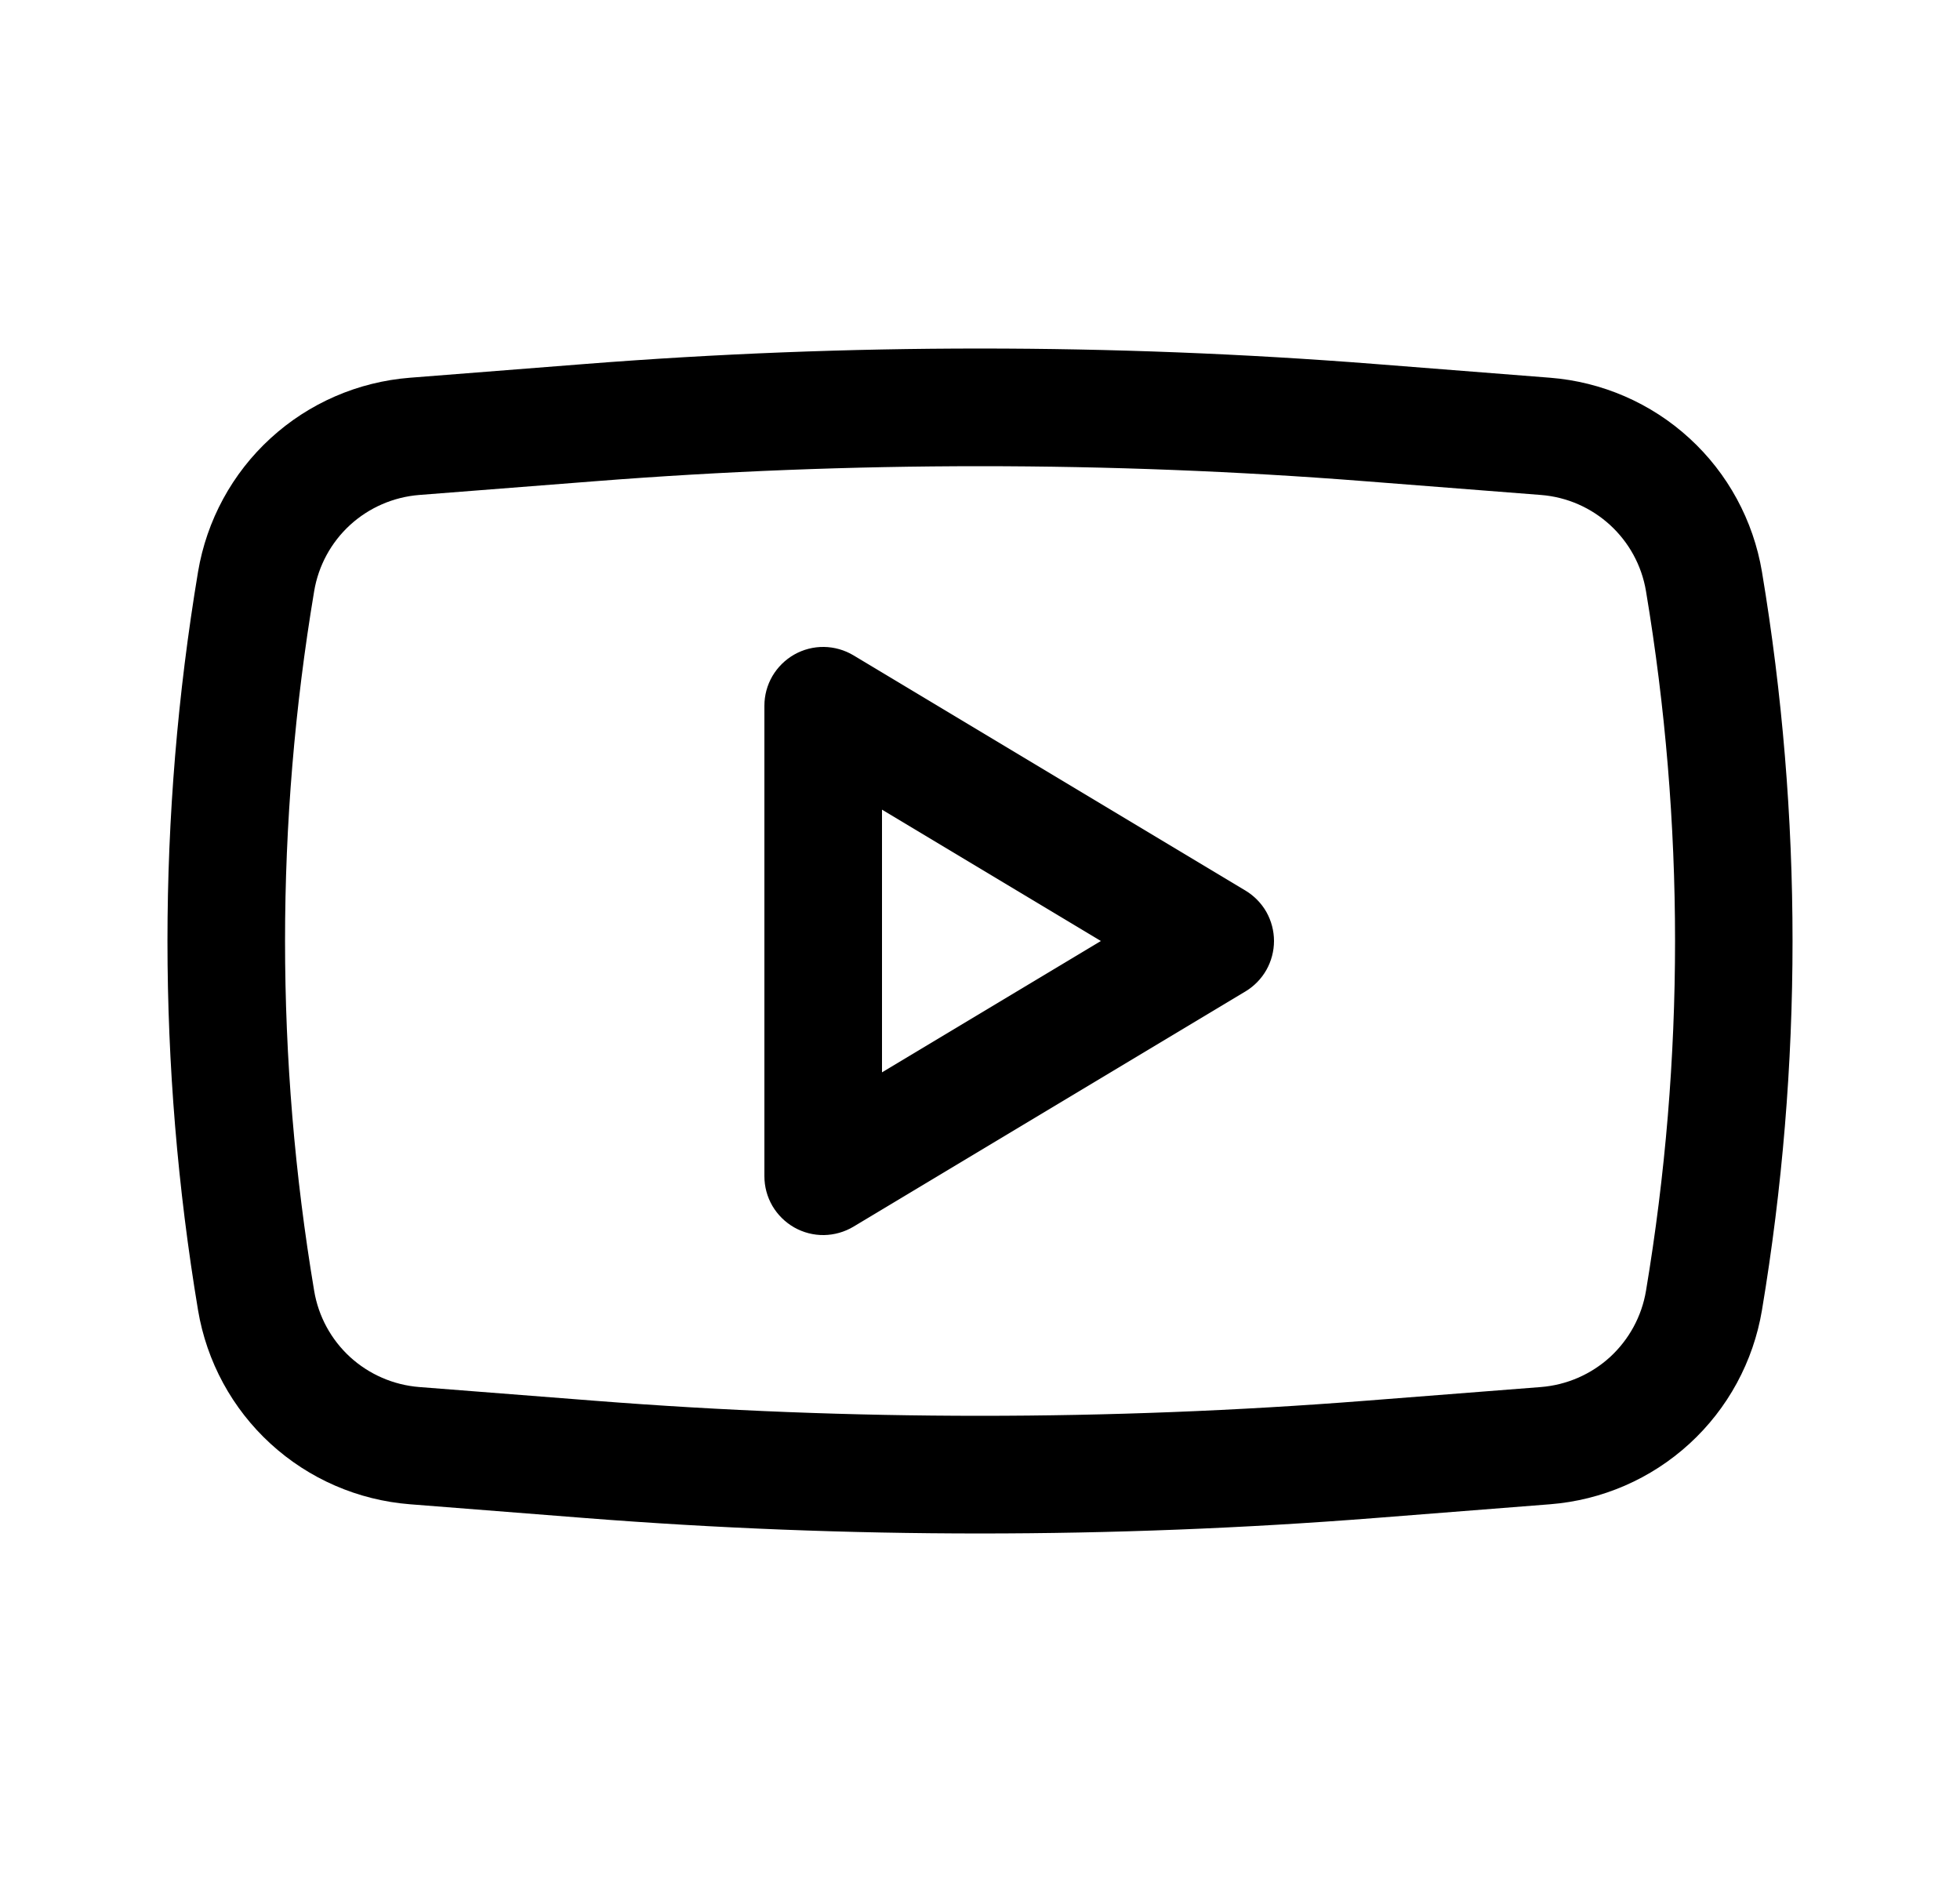 <svg width="25" height="24" viewBox="0 0 25 24" fill="none" xmlns="http://www.w3.org/2000/svg">
<path fill-rule="evenodd" clip-rule="evenodd" d="M10.886 8.357C10.772 8.289 10.642 8.252 10.51 8.25C10.377 8.248 10.246 8.282 10.131 8.347C10.015 8.413 9.919 8.508 9.852 8.622C9.785 8.737 9.75 8.867 9.75 9V15C9.75 15.133 9.785 15.263 9.852 15.378C9.919 15.492 10.015 15.587 10.131 15.653C10.246 15.718 10.377 15.752 10.51 15.75C10.642 15.748 10.772 15.711 10.886 15.643L15.886 12.643C15.997 12.576 16.089 12.482 16.153 12.369C16.216 12.257 16.25 12.129 16.25 12C16.25 11.87 16.216 11.743 16.153 11.63C16.089 11.518 15.997 11.424 15.886 11.357L10.886 8.357ZM14.042 12L11.25 13.675V10.325L14.042 12Z" fill="black"/>
<path fill-rule="evenodd" clip-rule="evenodd" d="M17.53 4.641C14.182 4.379 10.818 4.379 7.47 4.641L5.229 4.817C4.567 4.869 3.941 5.14 3.451 5.589C2.961 6.037 2.636 6.637 2.526 7.292C2.006 10.409 2.006 13.591 2.526 16.708C2.636 17.363 2.961 17.963 3.451 18.411C3.941 18.86 4.567 19.131 5.229 19.183L7.469 19.359C10.818 19.621 14.182 19.621 17.531 19.359L19.771 19.183C20.433 19.131 21.059 18.86 21.549 18.411C22.039 17.963 22.364 17.363 22.474 16.708C22.994 13.591 22.994 10.409 22.474 7.292C22.364 6.637 22.039 6.037 21.549 5.589C21.059 5.14 20.433 4.869 19.771 4.817L17.53 4.641ZM7.587 6.137C10.858 5.881 14.144 5.881 17.415 6.137L19.655 6.312C20.331 6.365 20.884 6.872 20.995 7.54C21.489 10.493 21.489 13.507 20.995 16.46C20.941 16.785 20.779 17.082 20.537 17.305C20.294 17.527 19.983 17.662 19.655 17.688L17.415 17.863C14.144 18.119 10.858 18.119 7.587 17.863L5.347 17.688C5.019 17.662 4.708 17.527 4.465 17.305C4.222 17.082 4.061 16.785 4.007 16.46C3.512 13.507 3.512 10.493 4.007 7.54C4.061 7.215 4.222 6.918 4.465 6.695C4.708 6.473 5.019 6.338 5.347 6.312L7.587 6.137Z" fill="black"/>
</svg>
